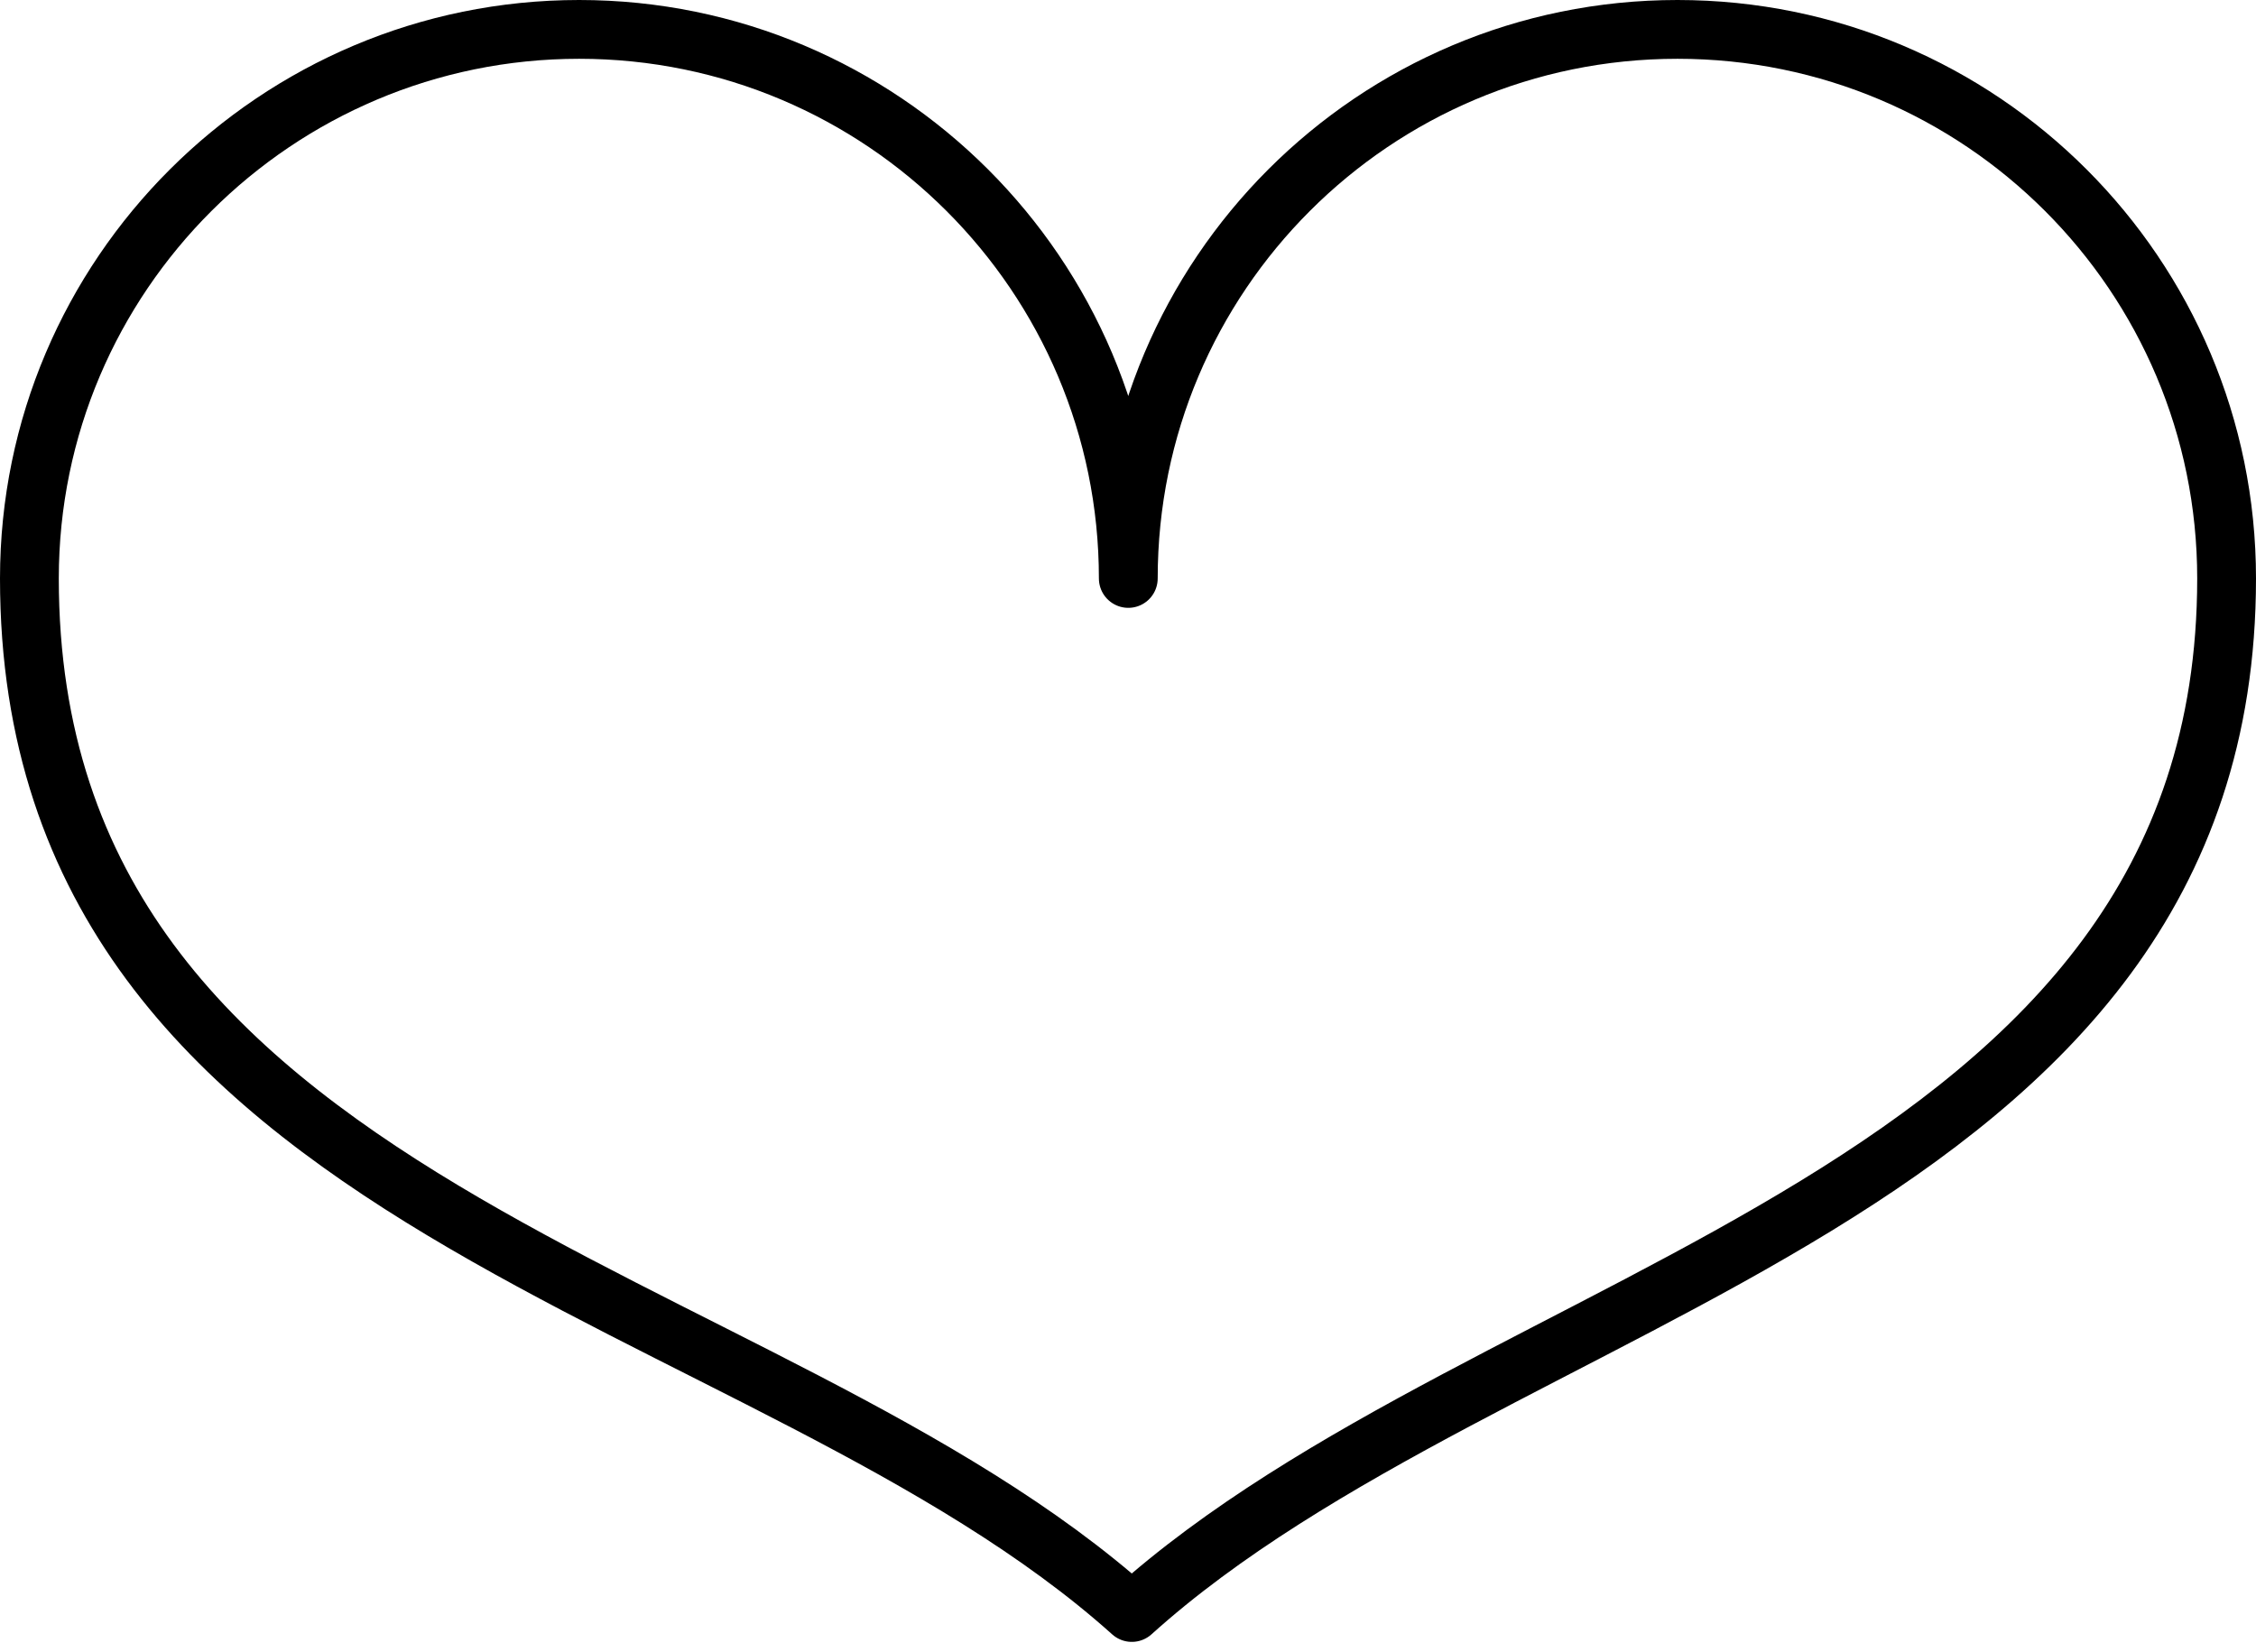 <?xml version="1.0" encoding="UTF-8"?>
<svg xmlns="http://www.w3.org/2000/svg" viewBox="0 0 38.37 28.1">
  <path fill="none" stroke="currentColor" stroke-linecap="round" stroke-linejoin="round"
    d="M37.87,9.84c0-5.16-4.18-9.34-9.34-9.34s-9.34,4.18-9.34,9.34C19.19,4.68,15,.5,9.85.5S.5,4.68.5,9.84c0,10.82,12.51,11.99,18.75,17.59,6.2-5.59,18.62-6.99,18.62-17.59"/>
</svg>